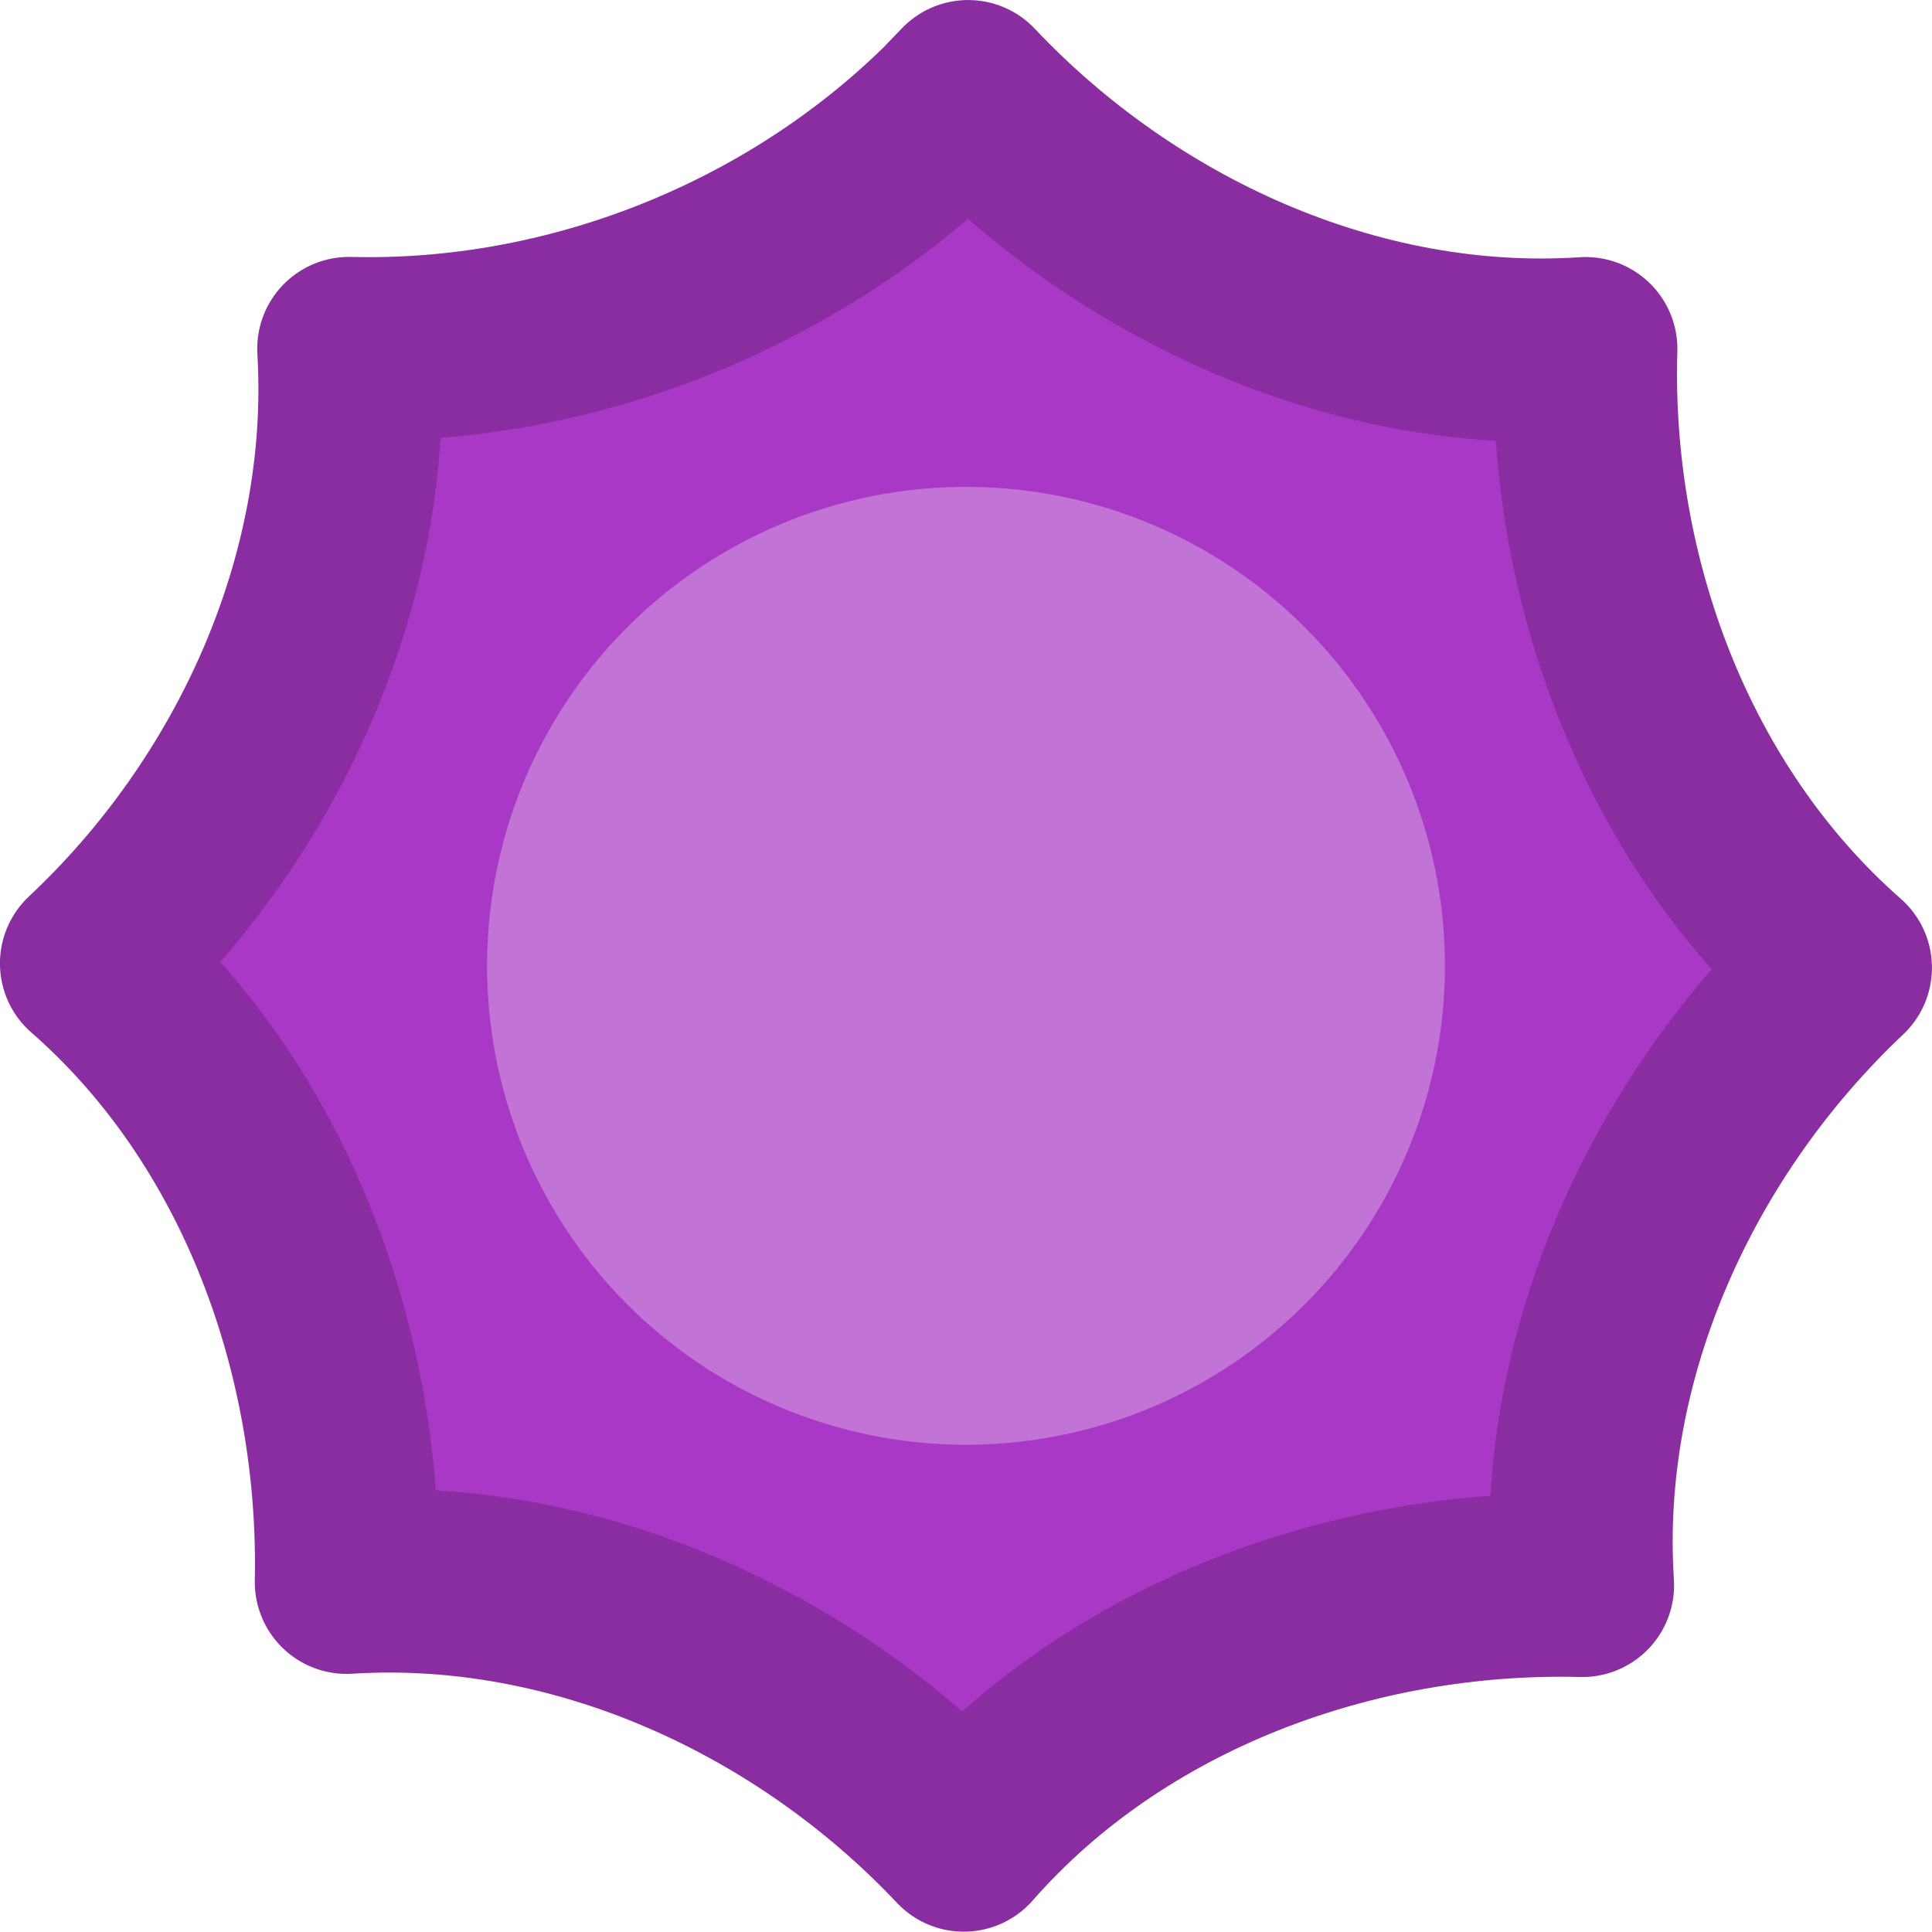 <?xml version="1.0" encoding="UTF-8" standalone="no"?>
<!-- Created with Inkscape (http://www.inkscape.org/) -->

<svg
   width="42.084mm"
   height="42.076mm"
   viewBox="0 0 42.084 42.076"
   version="1.1"
   id="svg15363"
   inkscape:version="1.2.2 (732a01da63, 2022-12-09)"
   sodipodi:docname="cactus_toxic.svg"
   xmlns:inkscape="http://www.inkscape.org/namespaces/inkscape"
   xmlns:sodipodi="http://sodipodi.sourceforge.net/DTD/sodipodi-0.dtd"
   xmlns="http://www.w3.org/2000/svg"
   xmlns:svg="http://www.w3.org/2000/svg">
  <sodipodi:namedview
     id="namedview15365"
     pagecolor="#505050"
     bordercolor="#ffffff"
     borderopacity="1"
     inkscape:showpageshadow="0"
     inkscape:pageopacity="0"
     inkscape:pagecheckerboard="1"
     inkscape:deskcolor="#505050"
     inkscape:document-units="mm"
     showgrid="false"
     inkscape:zoom="3.0182099"
     inkscape:cx="66.098783"
     inkscape:cy="87.800388"
     inkscape:window-width="1920"
     inkscape:window-height="1027"
     inkscape:window-x="-8"
     inkscape:window-y="-8"
     inkscape:window-maximized="1"
     inkscape:current-layer="layer1" />
  <defs
     id="defs15360" />
  <g
     inkscape:label="图层 1"
     inkscape:groupmode="layer"
     id="layer1"
     transform="translate(-94.875,-115.832)">
    <path
       id="path20208"
       style="fill:#aa38c7;fill-opacity:1;stroke:#8a2da1;stroke-width:4;stroke-linejoin:round;stroke-dasharray:none;stroke-opacity:1"
       inkscape:transform-center-x="1.4603465e-06"
       inkscape:transform-center-y="-1.7243021e-06"
       d="m 115.525,118.289 c -3.434,3.357 -8.245,5.26 -13.047,5.139 0.296,5.013 -1.975,9.987 -5.604,13.389 3.804,3.327 5.655,8.495 5.551,13.477 5.036,-0.317 10.021,1.985 13.443,5.615 3.328,-3.796 8.489,-5.672 13.473,-5.547 -0.326,-5.04 1.987,-10.026 5.617,-13.451 -3.794,-3.331 -5.694,-8.491 -5.545,-13.48 -5.036,0.333 -10.026,-1.968 -13.449,-5.598 -0.146,0.152 -0.293,0.305 -0.439,0.457 z" />
    <circle
       style="fill:#c274d6;fill-opacity:1;stroke:#8a2da1;stroke-width:0;stroke-linejoin:round;stroke-dasharray:none;stroke-opacity:1"
       id="path23198"
       cx="115.917"
       cy="136.87"
       r="10.432" />
  </g>
</svg>
